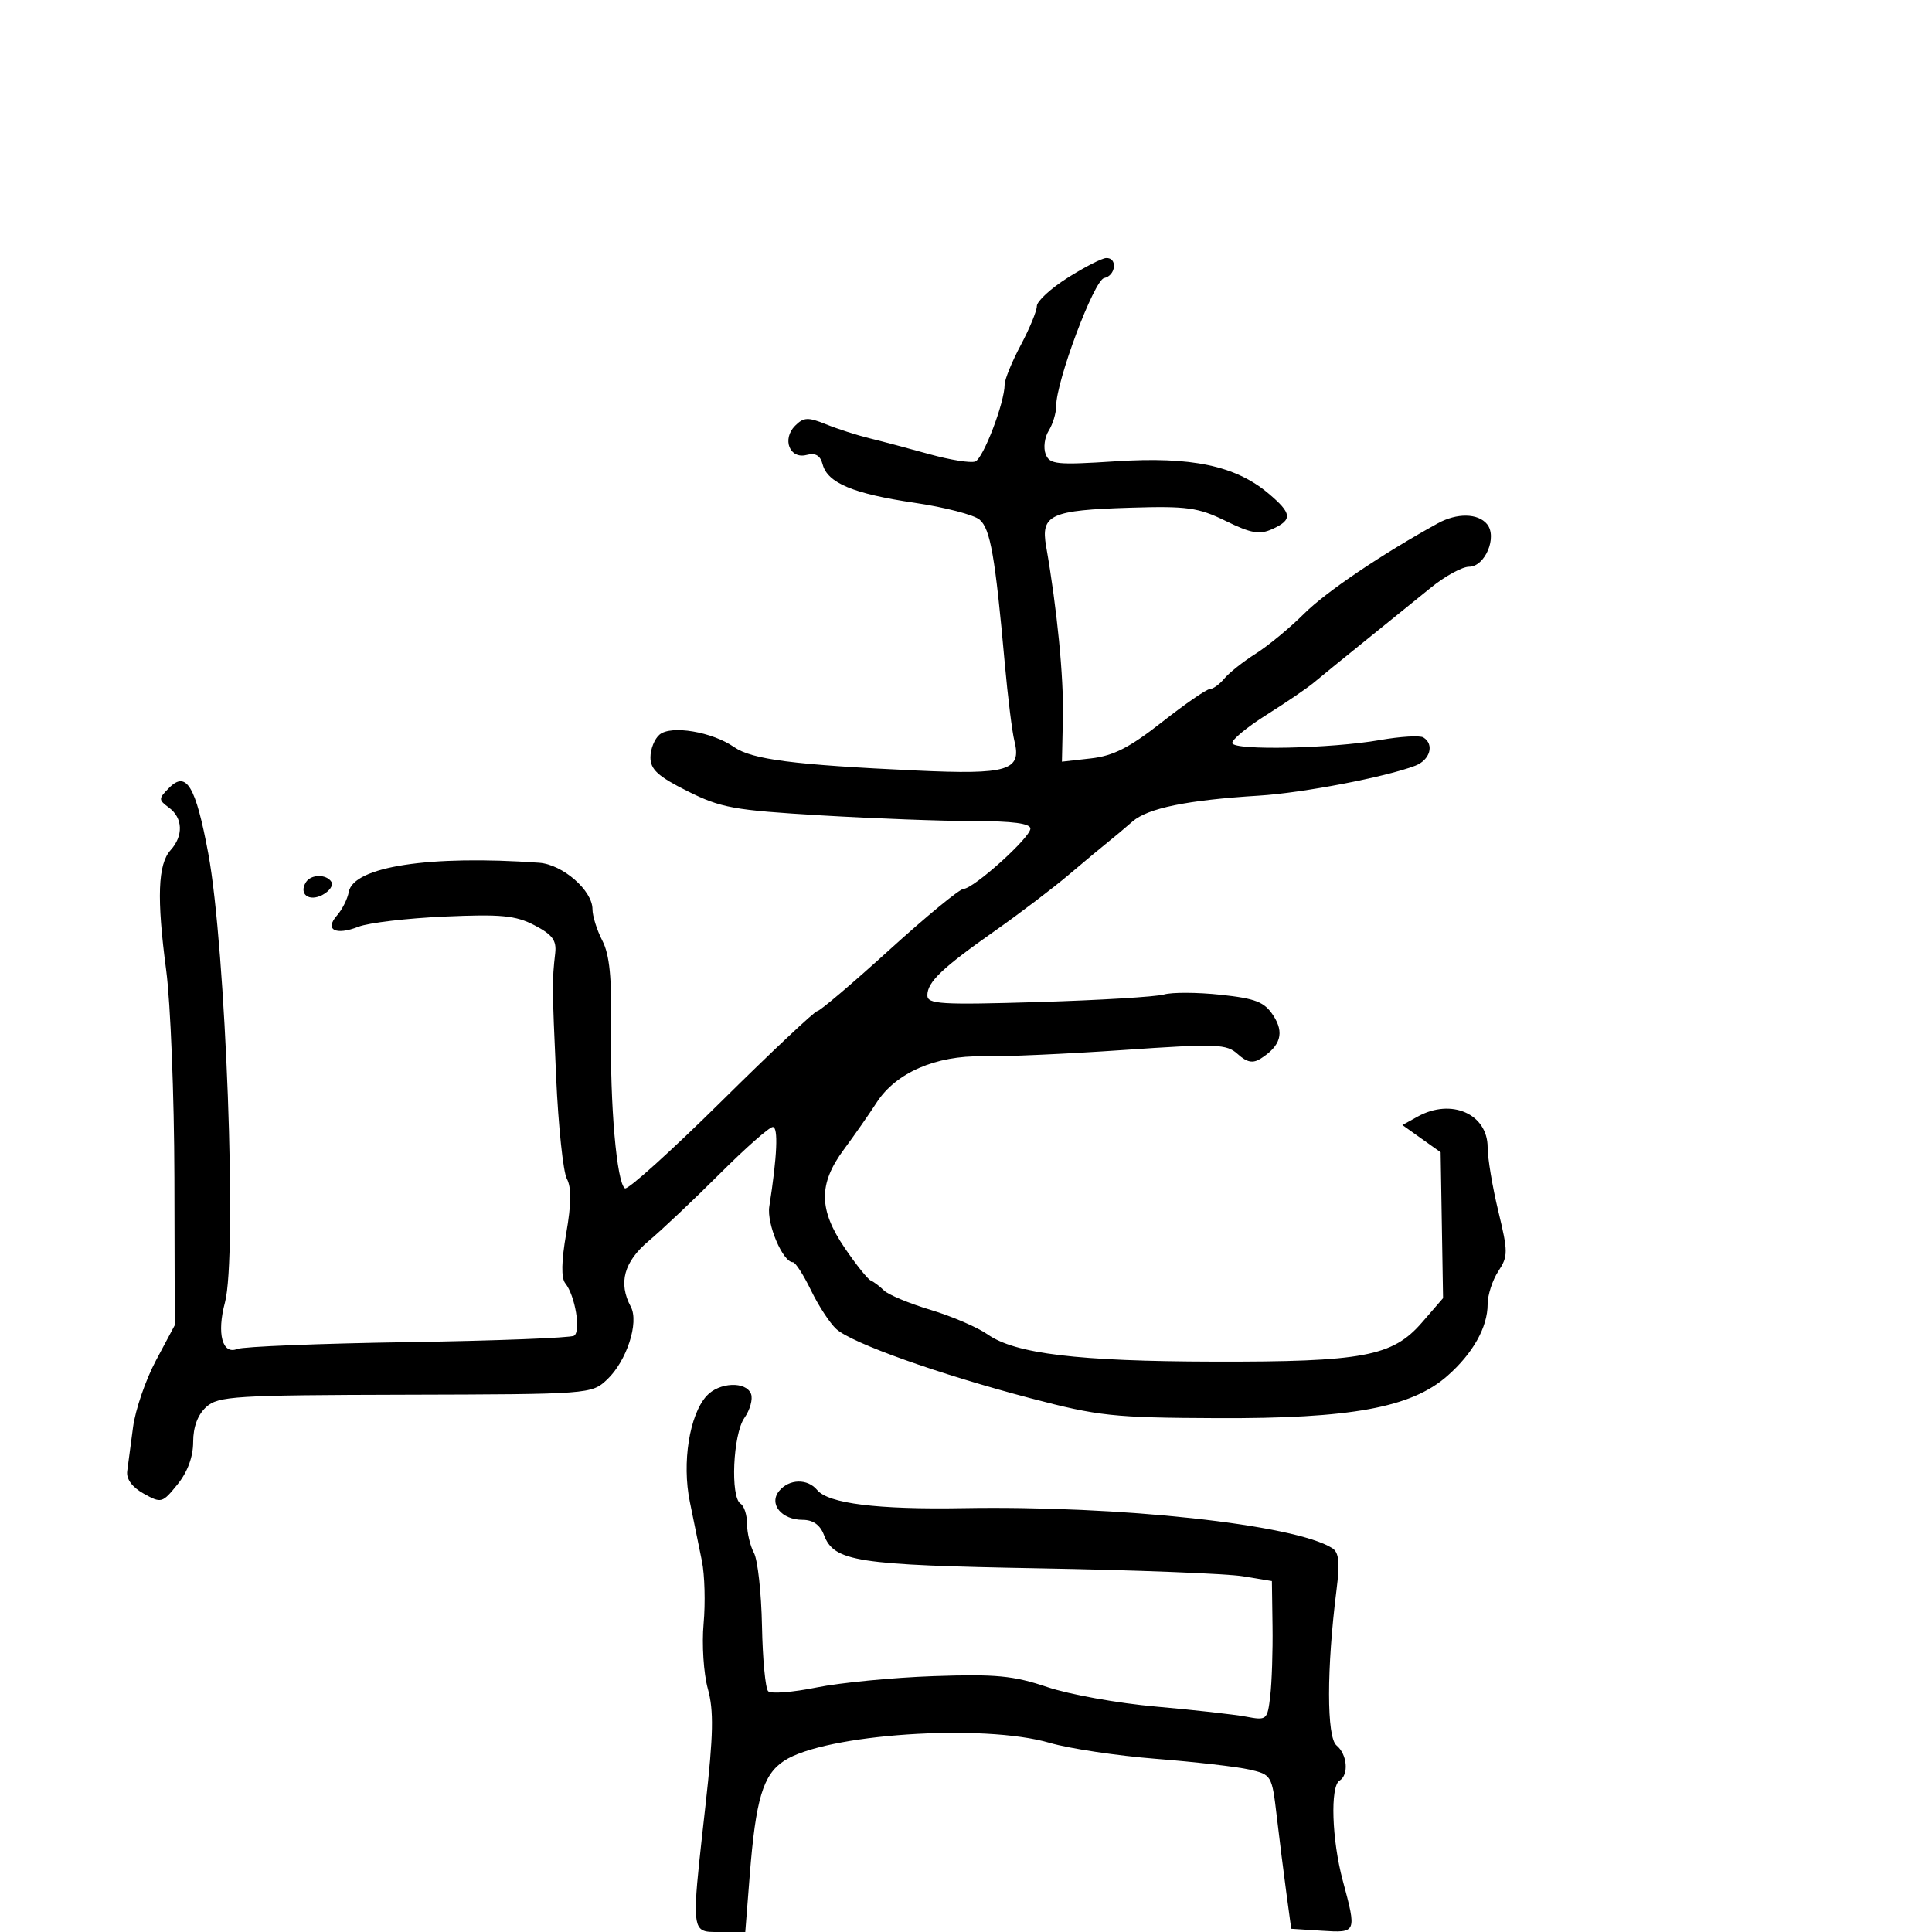 <svg xmlns="http://www.w3.org/2000/svg" width="300" height="300" viewBox="0 0 300 300" version="1.1">
  <defs/>
  <path d="M165.75,43.154 C168.363,41.496 171.063,40.108 171.75,40.07 C173.561,39.969 173.289,42.793 171.451,43.177 C169.88,43.505 164,59.195 164,63.062 C164,64.143 163.479,65.861 162.842,66.881 C162.205,67.901 161.991,69.535 162.367,70.513 C162.983,72.119 164.04,72.227 173.288,71.629 C185.003,70.872 191.841,72.312 196.953,76.614 C200.634,79.711 200.746,80.703 197.576,82.147 C195.587,83.053 194.284,82.828 190.326,80.891 C186.062,78.805 184.343,78.566 175.555,78.834 C163.12,79.214 161.582,79.918 162.442,84.838 C164.147,94.586 165.184,105.153 165.047,111.386 L164.896,118.272 L169.401,117.764 C172.879,117.372 175.395,116.086 180.432,112.128 C184.021,109.308 187.362,107 187.856,107 C188.351,107 189.366,106.264 190.113,105.364 C190.86,104.464 193.052,102.727 194.985,101.504 C196.918,100.281 200.3,97.486 202.5,95.293 C205.898,91.906 214.556,86.055 223.256,81.265 C226.23,79.628 229.486,79.676 230.899,81.378 C232.546,83.363 230.6,88 228.119,88 C227.058,88 224.387,89.463 222.185,91.25 C219.983,93.037 215.393,96.75 211.984,99.5 C208.576,102.25 204.985,105.175 204.003,106 C203.022,106.825 199.718,109.075 196.662,111 C193.605,112.925 191.216,114.906 191.353,115.403 C191.671,116.558 206.728,116.238 214.269,114.916 C217.442,114.36 220.479,114.178 221.019,114.512 C222.763,115.59 222.061,118.019 219.75,118.904 C215.159,120.66 202.283,123.125 195.5,123.546 C184.336,124.239 178.227,125.489 175.85,127.567 C174.633,128.63 172.932,130.058 172.069,130.74 C171.206,131.422 168.475,133.697 166,135.797 C163.525,137.896 158.383,141.805 154.574,144.484 C146.278,150.316 144,152.486 144,154.558 C144,155.928 146.078,156.053 161.25,155.597 C170.738,155.312 179.512,154.783 180.75,154.423 C181.987,154.062 185.939,154.082 189.531,154.466 C194.994,155.051 196.332,155.578 197.712,157.684 C199.471,160.368 198.869,162.419 195.742,164.391 C194.539,165.15 193.621,164.967 192.204,163.685 C190.448,162.095 188.989,162.043 174.395,163.047 C165.653,163.649 155.852,164.089 152.615,164.024 C145.311,163.878 139.112,166.574 136.13,171.193 C134.956,173.012 132.661,176.3 131.031,178.5 C127.07,183.844 127.112,187.838 131.192,193.82 C132.947,196.394 134.755,198.653 135.21,198.839 C135.664,199.026 136.59,199.722 137.268,200.387 C137.946,201.051 141.2,202.406 144.5,203.397 C147.8,204.387 151.787,206.103 153.359,207.209 C157.63,210.214 167.373,211.386 188.5,211.433 C211.651,211.486 216.242,210.624 220.789,205.374 L224.078,201.577 L223.89,190.251 L223.702,178.924 L220.734,176.81 L217.765,174.696 L220.132,173.384 C225.363,170.484 231,172.963 231,178.164 C231,179.841 231.743,184.291 232.651,188.053 C234.185,194.409 234.185,195.069 232.651,197.41 C231.743,198.796 231,201.093 231,202.514 C231,206.103 228.711,210.168 224.716,213.676 C219.128,218.582 209.746,220.299 189,220.211 C172.865,220.143 170.603,219.901 160,217.116 C145.789,213.382 132.294,208.576 129.873,206.385 C128.871,205.478 127.099,202.77 125.936,200.368 C124.773,197.966 123.509,196 123.126,196 C121.561,196 119.034,190.046 119.456,187.353 C120.683,179.517 120.88,175 119.996,175 C119.465,175 115.761,178.268 111.765,182.263 C107.769,186.257 102.813,190.944 100.75,192.677 C96.877,195.932 95.978,199.223 97.953,202.913 C99.264,205.362 97.304,211.366 94.259,214.227 C91.861,216.479 91.574,216.501 62.945,216.572 C36.39,216.638 33.887,216.792 32.026,218.477 C30.71,219.668 29.998,221.569 29.995,223.905 C29.992,226.216 29.123,228.571 27.561,230.5 C25.203,233.411 25.047,233.453 22.315,231.932 C20.511,230.926 19.591,229.67 19.754,228.432 C19.894,227.369 20.302,224.293 20.662,221.595 C21.021,218.898 22.625,214.236 24.226,211.237 L27.136,205.782 L27.081,182.826 C27.05,170.2 26.478,155.736 25.809,150.685 C24.319,139.431 24.51,134.199 26.489,132.012 C28.501,129.789 28.401,127.018 26.25,125.421 C24.583,124.184 24.583,124.038 26.25,122.347 C28.936,119.622 30.386,122.042 32.336,132.5 C35.072,147.172 36.855,195.112 34.931,202.257 C33.638,207.059 34.525,210.411 36.84,209.469 C37.753,209.098 49.673,208.62 63.328,208.408 C76.984,208.195 88.597,207.749 89.137,207.416 C90.238,206.735 89.31,201.172 87.778,199.27 C87.121,198.454 87.171,195.842 87.925,191.511 C88.719,186.947 88.748,184.398 88.02,183.038 C87.448,181.968 86.7,174.884 86.359,167.296 C85.725,153.187 85.718,152.324 86.214,148 C86.44,146.021 85.771,145.121 83,143.68 C80.06,142.151 77.82,141.934 69,142.327 C63.225,142.583 57.225,143.293 55.666,143.904 C52.108,145.298 50.359,144.379 52.332,142.151 C53.136,141.243 53.959,139.6 54.16,138.5 C54.883,134.563 66.722,132.748 83.714,133.969 C87.37,134.232 92,138.264 92,141.186 C92,142.238 92.688,144.429 93.528,146.055 C94.659,148.241 95.012,151.803 94.887,159.755 C94.702,171.493 95.768,183.739 97.044,184.527 C97.488,184.802 104.228,178.72 112.022,171.013 C119.816,163.306 126.518,157 126.915,157 C127.312,157 132.332,152.738 138.069,147.529 C143.806,142.319 148.999,138.044 149.609,138.029 C151.198,137.988 160,130.056 160,128.665 C160,127.867 157.244,127.5 151.25,127.5 C146.438,127.5 135.75,127.101 127.5,126.613 C113.94,125.811 111.948,125.45 106.75,122.849 C102.184,120.564 101,119.485 101,117.608 C101,116.308 101.641,114.713 102.424,114.063 C104.227,112.567 110.575,113.635 114,116.012 C116.769,117.933 123.223,118.763 142.255,119.645 C156.514,120.307 158.673,119.658 157.517,115.061 C157.162,113.652 156.489,108.225 156.02,103 C154.529,86.375 153.782,82.109 152.113,80.692 C151.226,79.938 146.692,78.761 142.038,78.077 C132.509,76.675 128.494,74.998 127.738,72.105 C127.376,70.72 126.631,70.284 125.248,70.645 C122.62,71.333 121.385,68.186 123.467,66.105 C124.788,64.783 125.468,64.751 128.254,65.88 C130.039,66.604 133.075,67.581 135,68.051 C136.925,68.522 141.124,69.637 144.332,70.529 C147.539,71.421 150.737,71.931 151.438,71.662 C152.687,71.183 156,62.503 156,59.711 C156,58.934 157.125,56.182 158.5,53.596 C159.875,51.01 161,48.281 161,47.532 C161,46.782 163.137,44.812 165.75,43.154 Z M109.712,216.766 C111.644,214.631 115.848,214.441 116.621,216.454 C116.927,217.253 116.463,218.928 115.589,220.176 C113.813,222.711 113.381,232.499 115,233.5 C115.55,233.84 116,235.246 116,236.625 C116,238.003 116.482,240.033 117.072,241.134 C117.661,242.236 118.224,247.344 118.322,252.487 C118.42,257.629 118.852,262.187 119.281,262.616 C119.711,263.045 123.086,262.782 126.781,262.033 C130.477,261.283 138.657,260.491 144.96,260.271 C154.656,259.933 157.374,260.194 162.622,261.967 C166.034,263.119 173.619,264.483 179.478,264.998 C185.338,265.513 191.631,266.215 193.462,266.559 C196.715,267.169 196.804,267.094 197.245,263.342 C197.493,261.229 197.652,256.352 197.598,252.505 L197.5,245.509 L193,244.764 C190.525,244.354 176.357,243.801 161.516,243.534 C132.967,243.021 129.516,242.488 127.941,238.344 C127.347,236.783 126.247,236 124.647,236 C121.341,236 119.327,233.516 121,231.5 C122.555,229.627 125.394,229.565 126.894,231.372 C128.634,233.468 136.27,234.419 149.5,234.186 C173.802,233.759 201.064,236.71 206.872,240.398 C207.915,241.06 208.074,242.613 207.534,246.884 C205.99,259.106 205.99,269.746 207.533,271.027 C209.212,272.421 209.482,275.584 208,276.5 C206.535,277.405 206.802,285.673 208.5,292 C210.683,300.133 210.675,300.153 205.25,299.805 L200.5,299.5 L199.754,294 C199.344,290.975 198.669,285.592 198.254,282.038 C197.512,275.675 197.446,275.563 194,274.777 C192.075,274.337 185.55,273.587 179.5,273.11 C173.45,272.632 166.025,271.517 163,270.633 C152.645,267.604 128.091,269.262 121.759,273.419 C118.481,275.571 117.352,279.337 116.414,291.25 L115.725,300 L111.862,300 C110.507,300 109.552,300.05 108.937,299.617 C107.443,298.568 107.945,294.679 109.547,280.345 C110.781,269.301 110.855,265.635 109.91,262.226 C109.259,259.873 108.964,255.33 109.255,252.12 C109.546,248.913 109.428,244.536 108.993,242.394 C108.558,240.252 107.712,236.105 107.113,233.177 C105.877,227.136 107.054,219.702 109.712,216.766 Z M47.5,137 C48.283,135.733 50.698,135.702 51.469,136.95 C51.792,137.472 51.171,138.373 50.089,138.953 C47.99,140.076 46.359,138.846 47.5,137 Z"/>
</svg>


